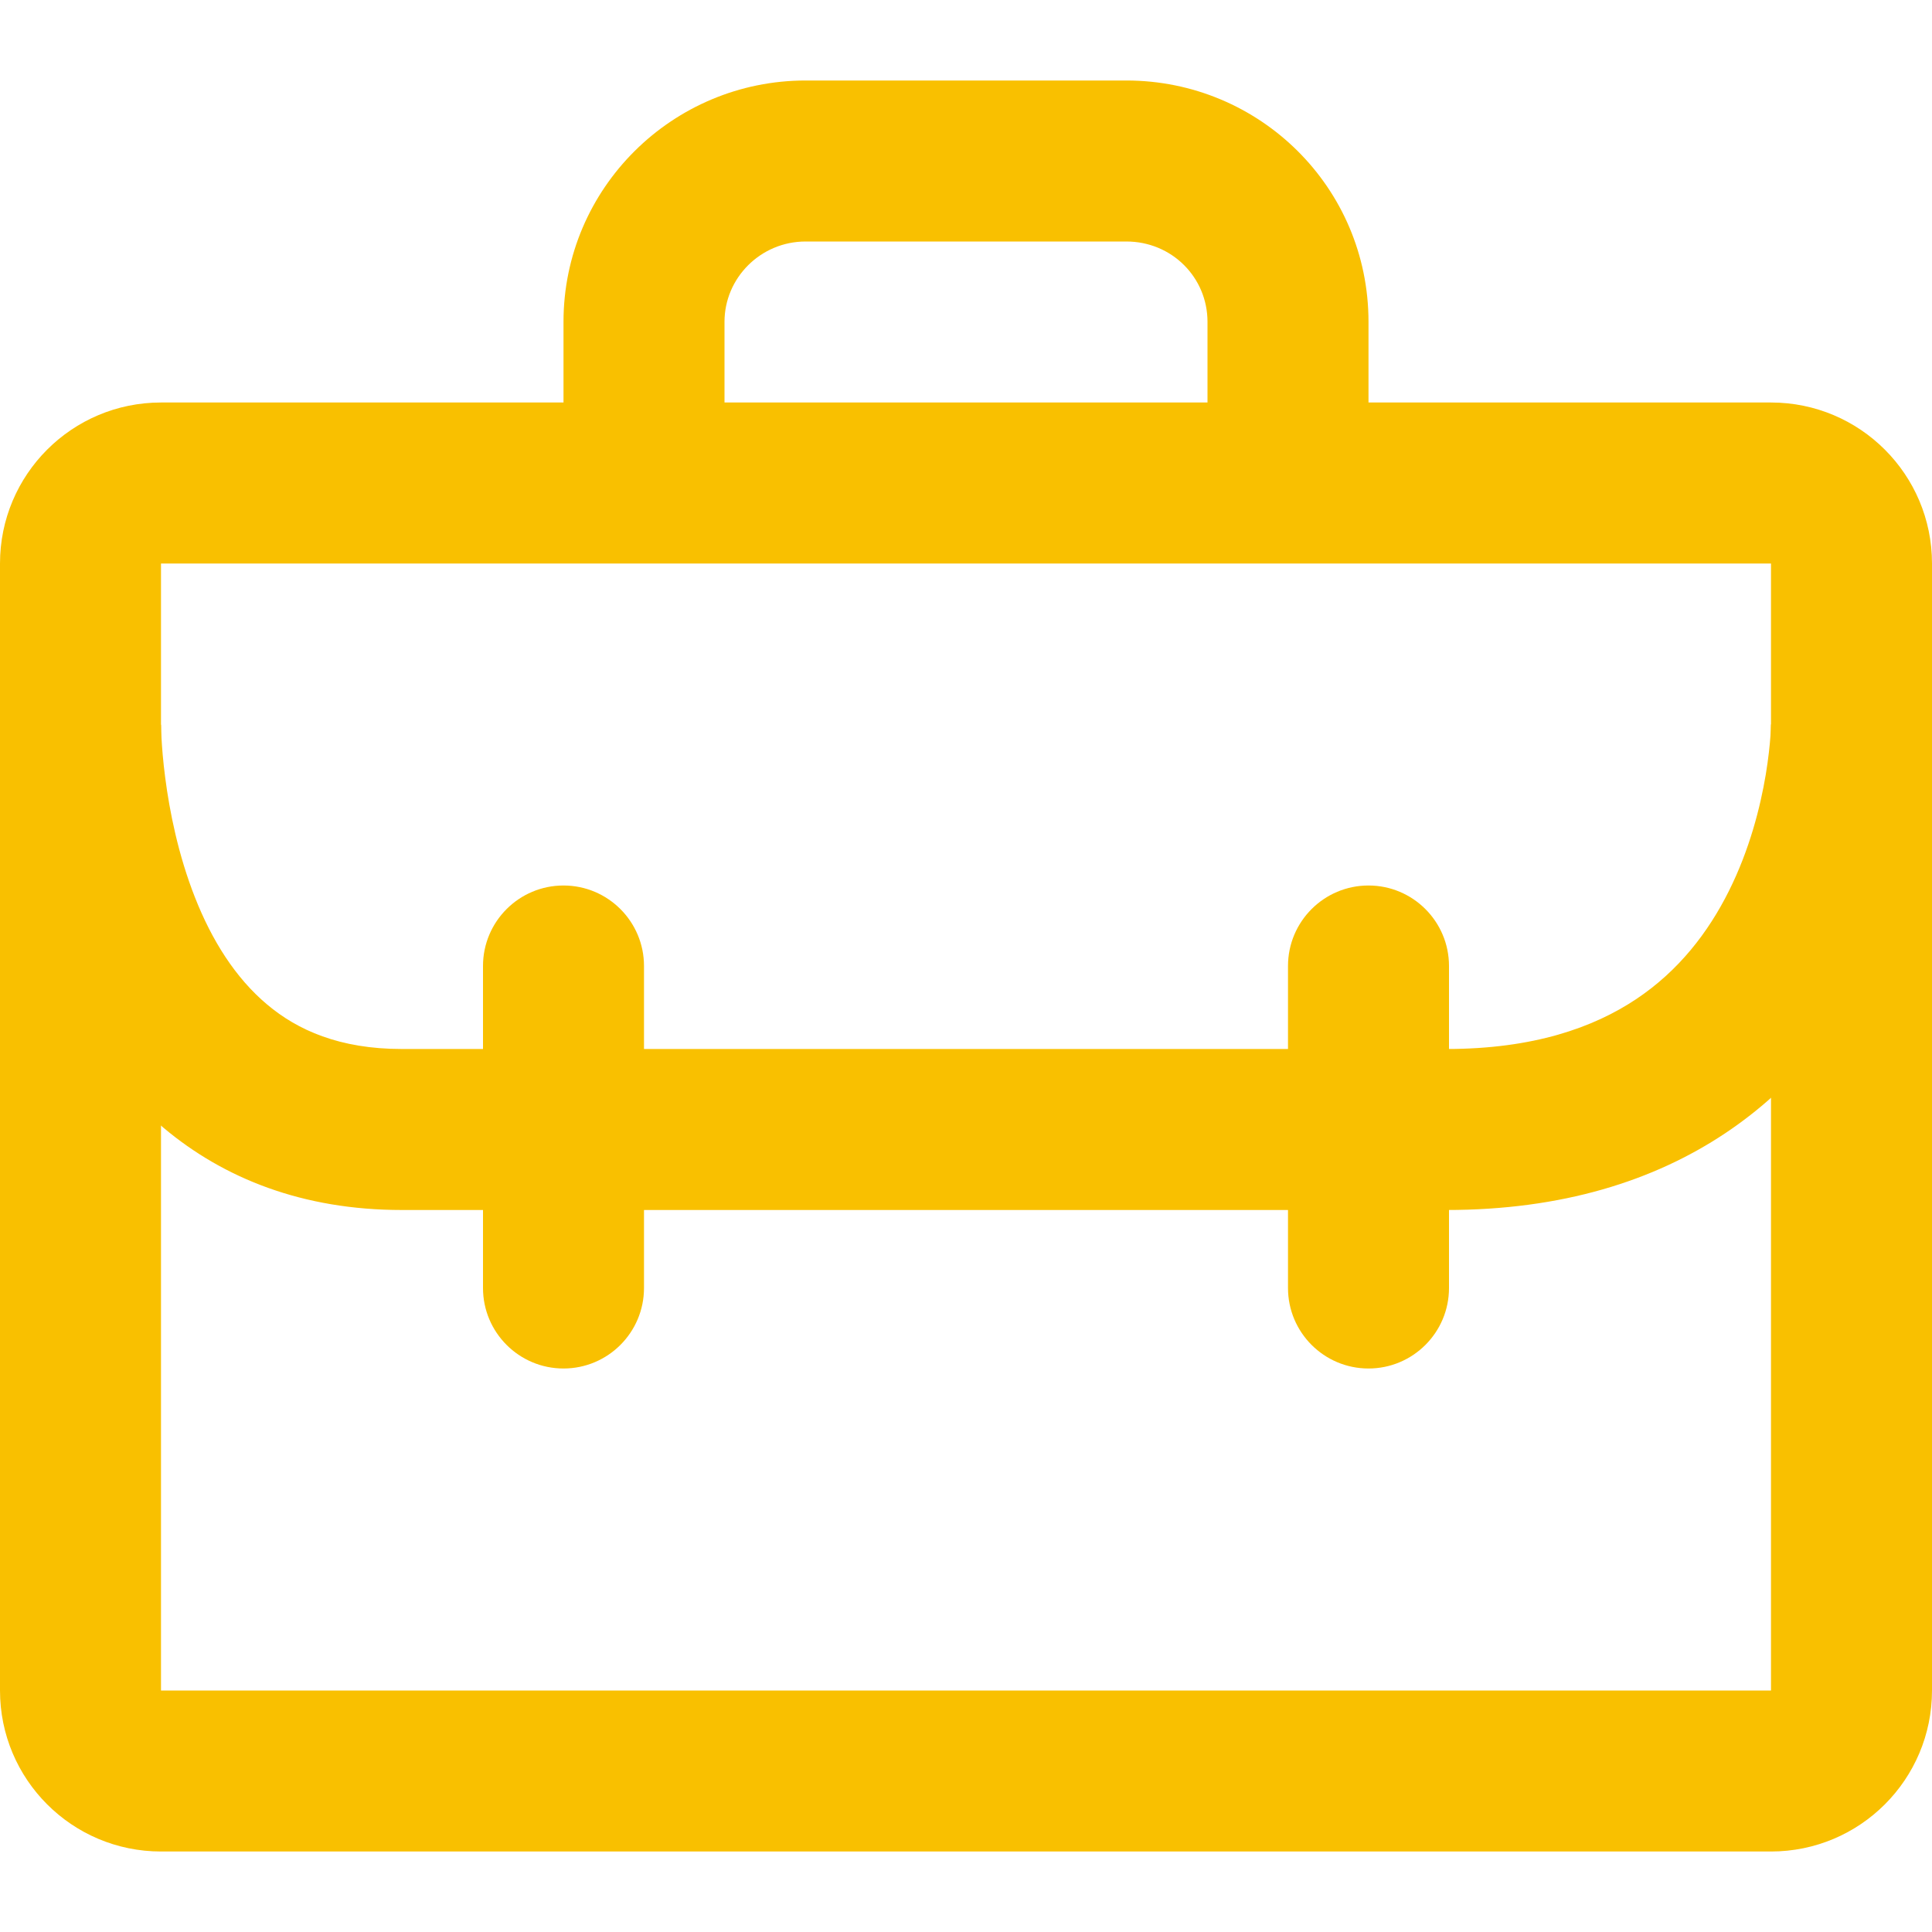 <svg width="24" height="24" viewBox="0 0 24 24" fill="none" xmlns="http://www.w3.org/2000/svg">
<g clip-path="url(#clip0_3031_6830)">
<path fill-rule="evenodd" clip-rule="evenodd" d="M1.2517e-06 7C1.2517e-06 5.895 0.895 5 2 5H22C23.105 5 24 5.895 24 7V21C24 22.105 23.105 23 22 23H2C0.895 23 1.2517e-06 22.105 1.2517e-06 21V7ZM22 7H2V21H22V7Z" fill="#F9C000"/>
<path fill-rule="evenodd" clip-rule="evenodd" d="M10.008 3C9.448 3 9 3.453 9 3.998V6.002H7V3.998C7 2.337 8.355 1 10.008 1H13.992C15.646 1 17 2.327 17 3.998V6.002H15V3.998C15 3.446 14.556 3 13.992 3H10.008Z" fill="#F9C000"/>
<path fill-rule="evenodd" clip-rule="evenodd" d="M22 8.999C22 8.999 22 9 23 9C24 9 24 9.001 24 9.001L24 9.002L24 9.005L24 9.012L24 9.031C24 9.046 23.999 9.065 23.998 9.09C23.997 9.138 23.994 9.205 23.988 9.287C23.976 9.452 23.953 9.68 23.908 9.951C23.818 10.488 23.637 11.219 23.265 11.963C22.892 12.71 22.315 13.488 21.432 14.077C20.543 14.67 19.402 15.031 17.969 15.031H4.991C3.76 15.031 2.78 14.638 2.033 14.011C1.304 13.399 0.849 12.61 0.562 11.883C0.274 11.153 0.136 10.437 0.068 9.914C0.034 9.65 0.017 9.428 0.008 9.269C0.004 9.19 0.002 9.126 0.001 9.079C0.001 9.056 0 9.038 0 9.024L6.85453e-06 9.006L0 9L2.86102e-06 8.998C2.86102e-06 8.998 7.92742e-06 8.996 1 9C2 9.004 2 9.003 2 9.003L2 9.001L2 9.005L2.001 9.034C2.001 9.061 2.003 9.105 2.006 9.163C2.012 9.279 2.025 9.451 2.052 9.658C2.106 10.078 2.214 10.62 2.422 11.148C2.631 11.679 2.923 12.147 3.319 12.479C3.696 12.796 4.217 13.031 4.991 13.031H17.969C19.052 13.031 19.797 12.763 20.323 12.413C20.855 12.059 21.222 11.579 21.477 11.068C21.734 10.554 21.867 10.028 21.935 9.622C21.968 9.421 21.985 9.256 21.993 9.145C21.997 9.09 21.998 9.048 21.999 9.023L22 8.999ZM22 8.996L22 8.997L22 8.999L22 8.996Z" fill="#F9C000"/>
<path d="M18 12C18 11.448 17.552 11 17 11C16.448 11 16 11.448 16 12V16C16 16.552 16.448 17 17 17C17.552 17 18 16.552 18 16V12Z" fill="#F9C000"/>
<path d="M8 12C8 11.448 7.552 11 7 11C6.448 11 6 11.448 6 12V16C6 16.552 6.448 17 7 17C7.552 17 8 16.552 8 16V12Z" fill="#F9C000"/>
</g>
<defs>
<clipPath id="clip0_3031_6830">
<rect width="24" height="24" fill="white"/>
</clipPath>
</defs>
</svg>
